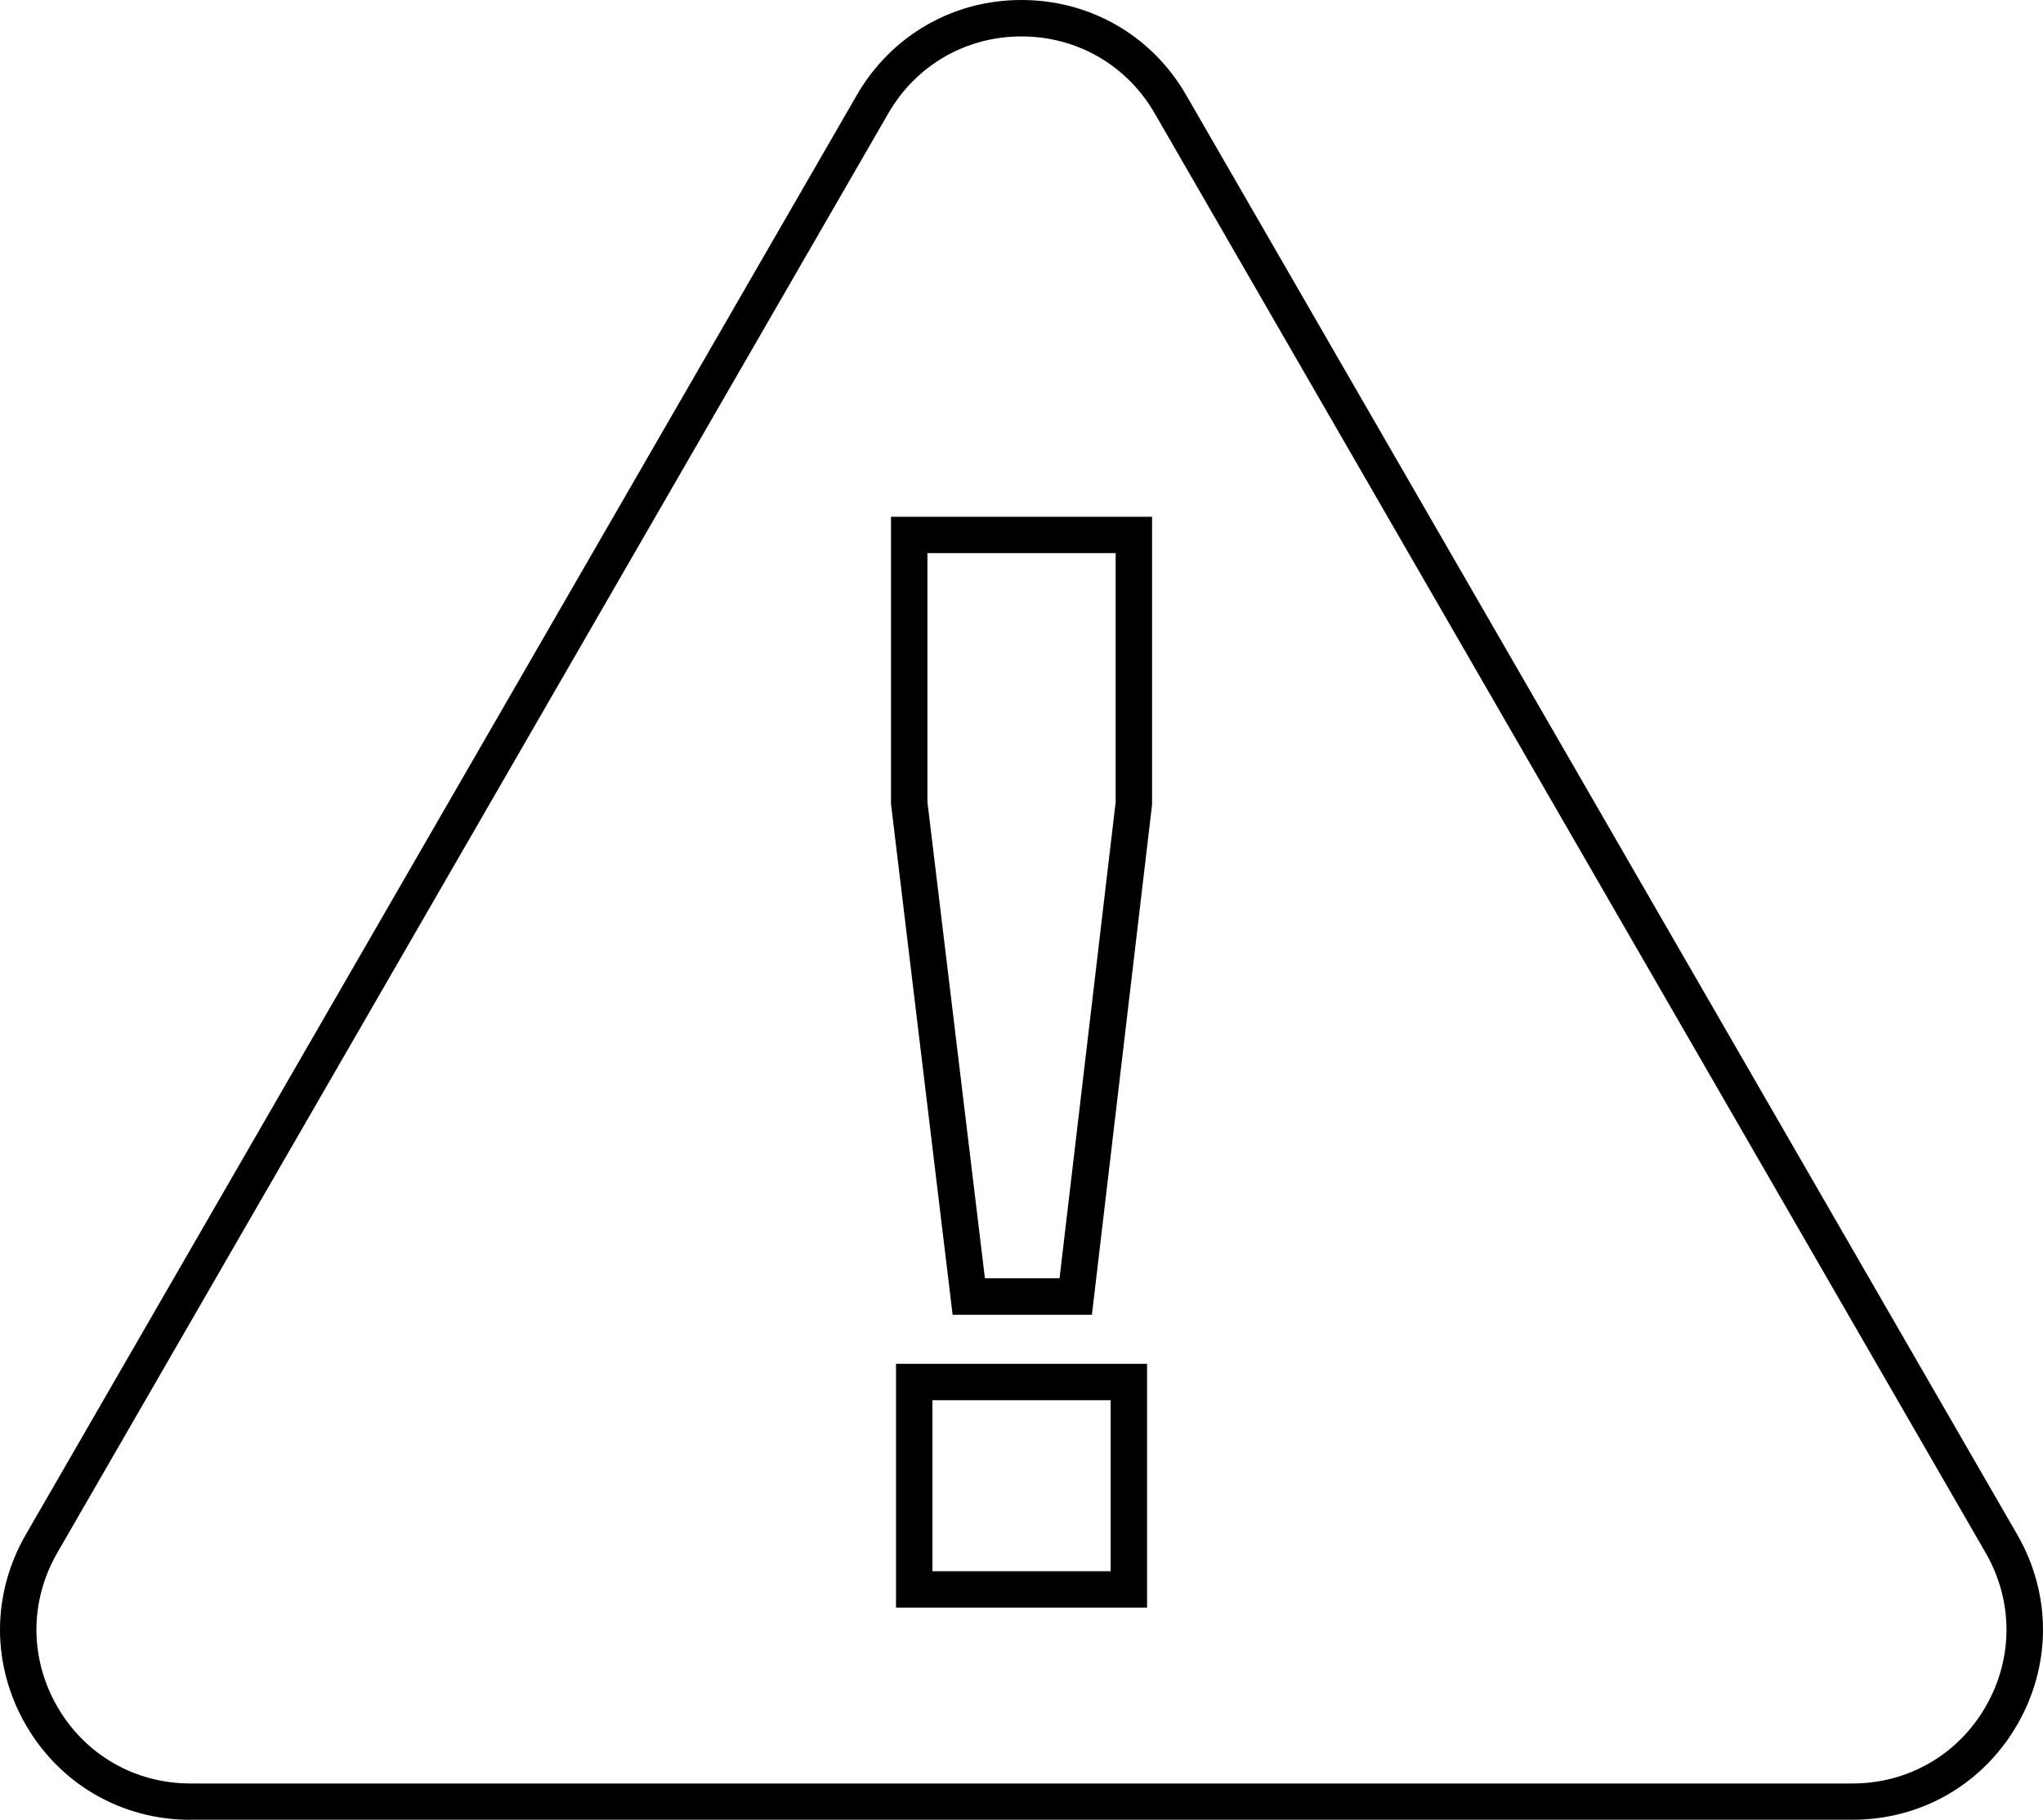 <?xml version="1.0" encoding="UTF-8"?>
<svg id="Layer_1" data-name="Layer 1" xmlns="http://www.w3.org/2000/svg" viewBox="0 0 253 225.35">
  <defs>
    <style>
      .cls-1 {
        stroke-width: 0px;
      }
    </style>
  </defs>
  <path class="cls-1" d="m23.58,225.35c-8.51,0-16.14-4.4-20.39-11.77-2.09-3.61-3.19-7.69-3.19-11.77s1.1-8.16,3.19-11.77L106.11,11.77c3.7-6.4,9.99-10.62,17.25-11.57,1.03-.13,2.09-.2,3.14-.2,8.51,0,16.14,4.4,20.39,11.77l102.92,178.26c2.09,3.61,3.19,7.69,3.19,11.77s-1.1,8.16-3.19,11.77c-4.26,7.37-11.88,11.77-20.39,11.77H23.58ZM126.5,4.51c-6.88,0-13.05,3.56-16.49,9.52L7.09,192.29c-1.69,2.93-2.58,6.22-2.58,9.52s.89,6.59,2.58,9.52c3.44,5.96,9.61,9.52,16.49,9.52h205.83c6.88,0,13.05-3.56,16.49-9.52,1.69-2.93,2.58-6.22,2.58-9.52s-.89-6.59-2.58-9.52L142.99,14.03c-3.44-5.96-9.61-9.52-16.49-9.52Zm-15.54,194.57v-30.2h31.09v30.2h-31.09Zm26.58-4.51v-21.18h-22.07v21.18h22.07Zm-19.57-31.76l-7.63-63.26v-35.56h32.33v35.64s-7.45,63.18-7.45,63.18h-17.25Zm13.24-4.51l6.95-58.98v-30.83h-23.31v30.82l7.12,58.98h9.24Z"/>
  <path class="cls-1" d="m248.51,190.78L145.59,12.52c-3.99-6.9-11.12-11.02-19.09-11.02-1,0-1.98.06-2.95.19-6.76.88-12.66,4.79-16.15,10.83L4.49,190.78c-1.99,3.45-2.99,7.24-2.99,11.02s1,7.57,2.99,11.02c3.99,6.9,11.12,11.02,19.09,11.02h205.83c7.97,0,15.11-4.12,19.09-11.02,1.99-3.45,2.99-7.24,2.99-11.02s-1-7.57-2.99-11.02Zm-1.31,21.29c-3.71,6.43-10.36,10.27-17.79,10.27H23.58c-7.43,0-14.08-3.84-17.79-10.27-1.86-3.22-2.78-6.74-2.78-10.27s.93-7.05,2.78-10.27L108.71,13.28c3.71-6.43,10.36-10.27,17.79-10.27s14.08,3.84,17.79,10.27l102.92,178.26c1.86,3.22,2.78,6.74,2.78,10.27s-.93,7.05-2.78,10.27Zm-134.75-14.5h28.09v-27.2h-28.09v27.2Zm1.51-25.69h25.07v24.18h-25.07v-24.18Zm-2.13-72.43l7.46,61.85h14.58l7.28-61.76v-34.06s-29.33,0-29.33,0v33.97Zm1.51-32.46h26.31v32.41l-7.12,60.39h-11.91l-7.29-60.39v-32.41Z"/>
</svg>